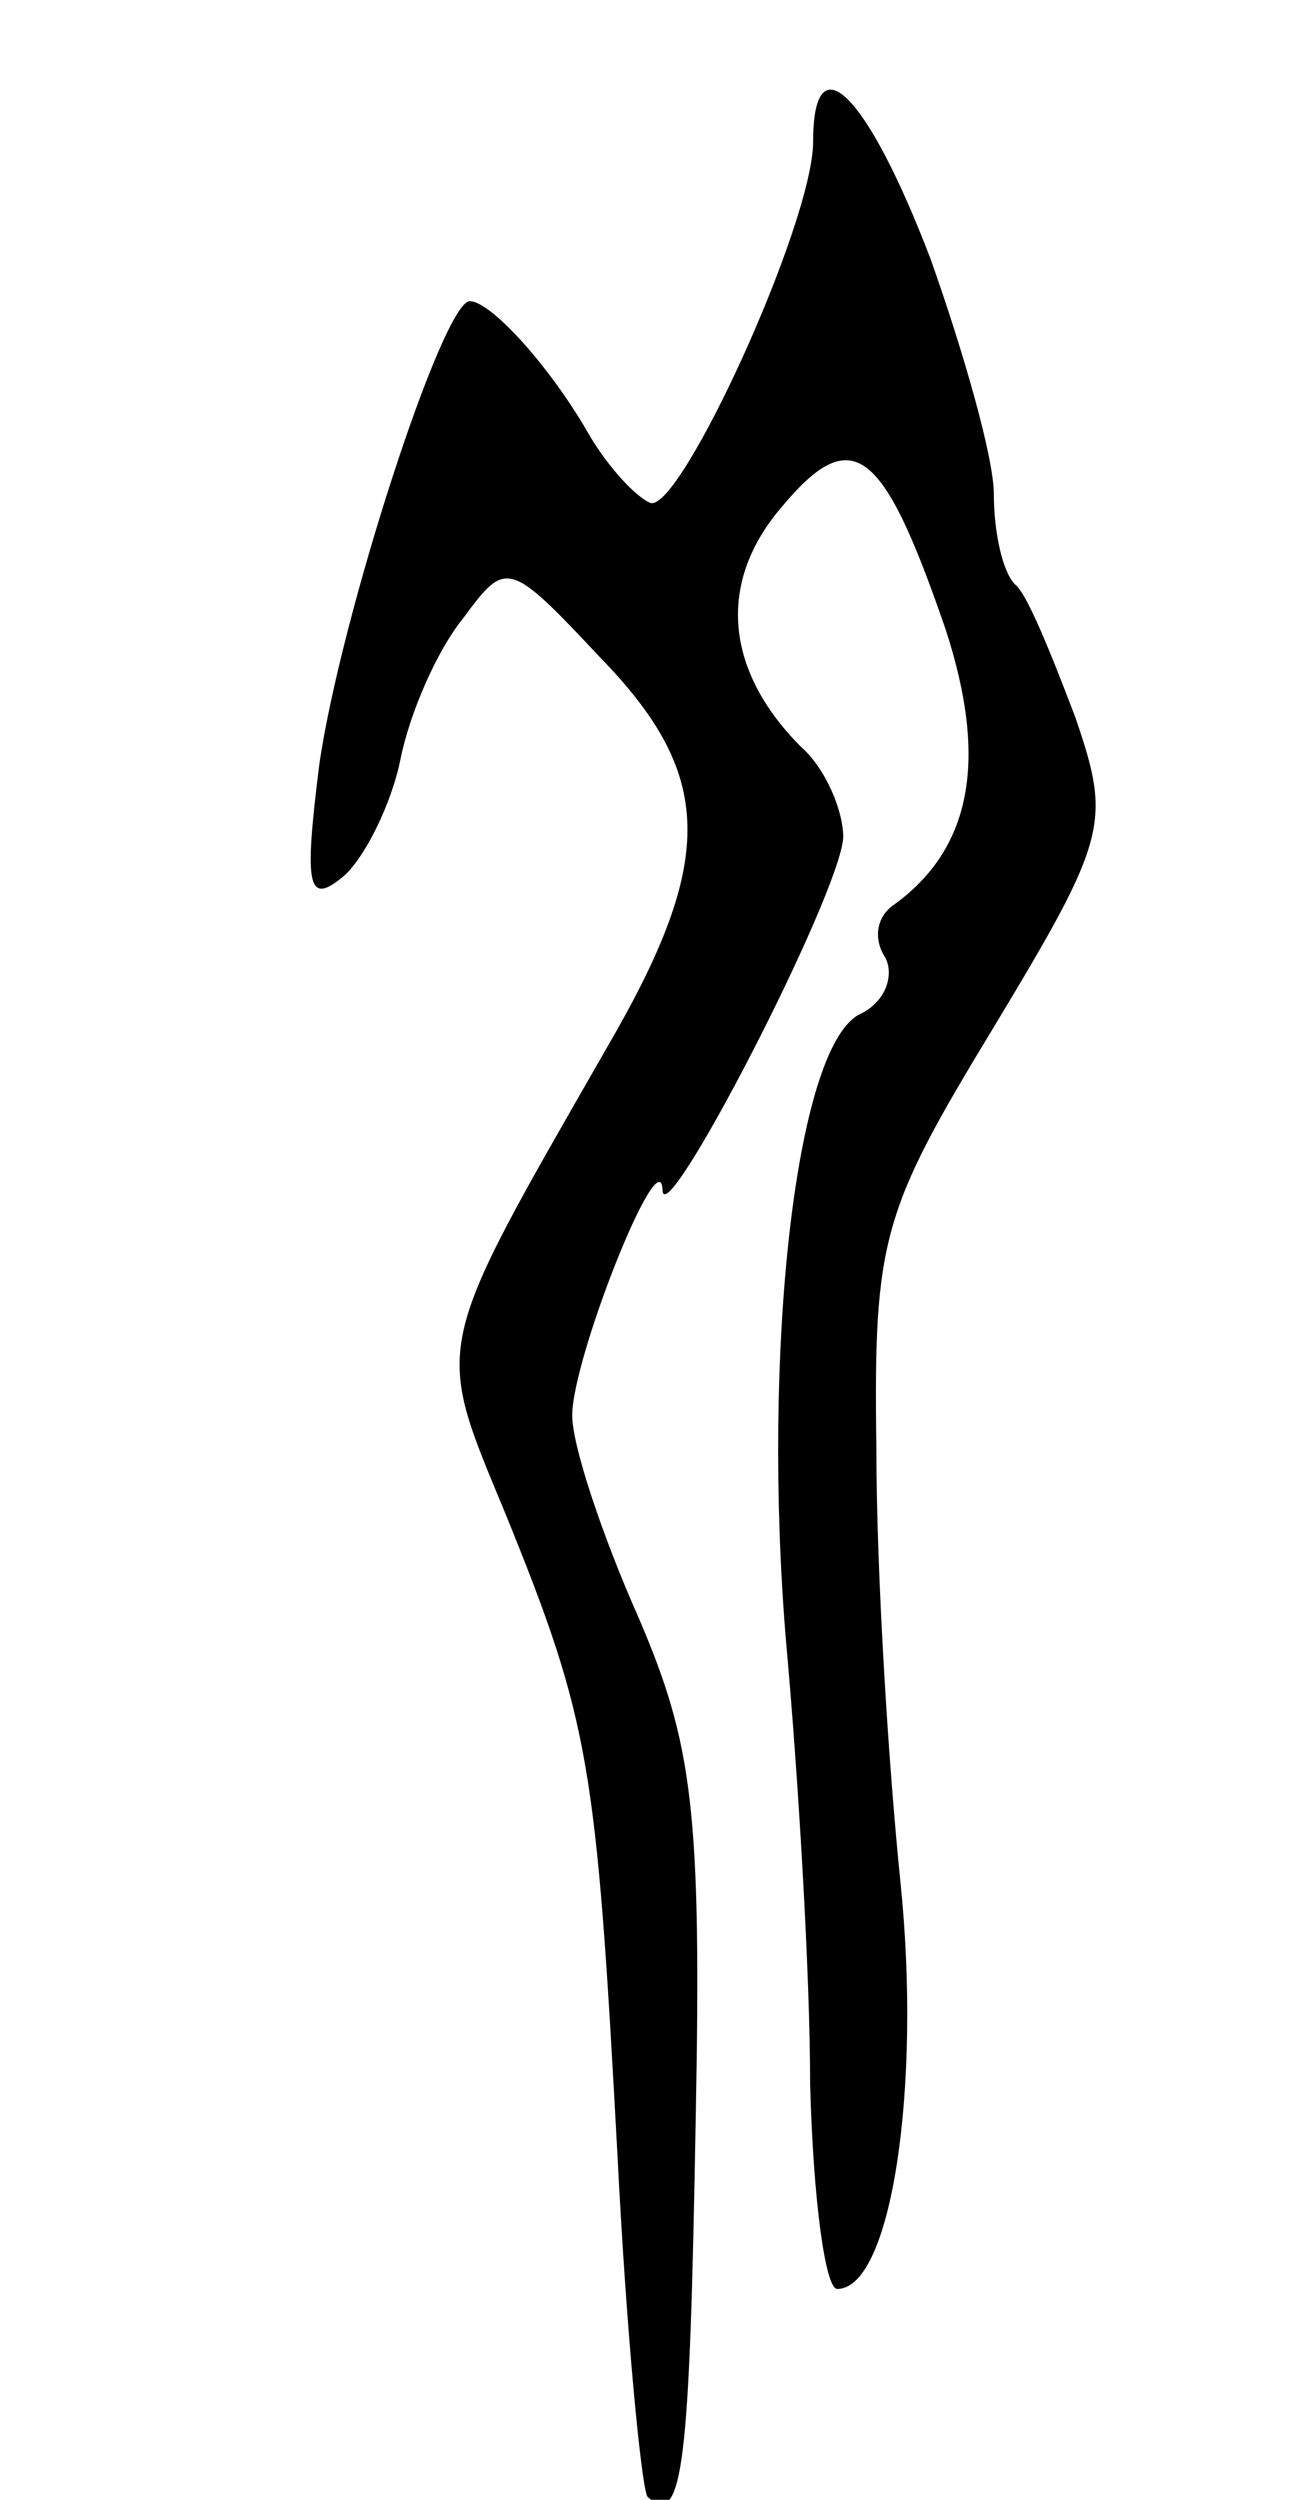 <svg version="1.0" xmlns="http://www.w3.org/2000/svg"
 width="43pt" height="83pt" viewBox="0 0 43 83"
 preserveAspectRatio="xMidYMid meet">
<g transform="translate(0,83) scale(0.1,-0.1)"
fill="#000000" stroke="none">
<path d="M270 783 c0 -27 -44 -123 -54 -120 -5 2 -14 12 -20 22 -13 23 -33 45
-40 45 -9 0 -43 -105 -50 -154 -5 -40 -4 -47 8 -37 7 6 16 24 19 39 3 15 12
36 21 47 14 19 15 19 45 -13 38 -39 39 -67 3 -129 -59 -103 -58 -98 -34 -156
28 -69 30 -83 37 -212 3 -60 8 -111 10 -114 12 -11 14 12 16 125 2 103 -1 125
-19 167 -12 27 -22 57 -22 67 0 19 29 92 30 75 0 -16 59 98 60 117 0 9 -6 23
-14 30 -25 25 -28 54 -7 79 24 29 34 21 55 -40 14 -43 9 -73 -18 -92 -5 -4 -6
-11 -2 -17 3 -6 0 -15 -9 -19 -21 -12 -32 -112 -24 -208 4 -44 8 -110 8 -147
1 -38 5 -68 9 -68 18 0 28 67 21 135 -4 39 -8 103 -8 144 -1 70 2 79 39 140
38 63 39 68 27 103 -8 21 -16 41 -20 44 -4 4 -7 17 -7 30 0 12 -10 47 -21 78
-21 55 -39 73 -39 39z"/>
</g>
</svg>
